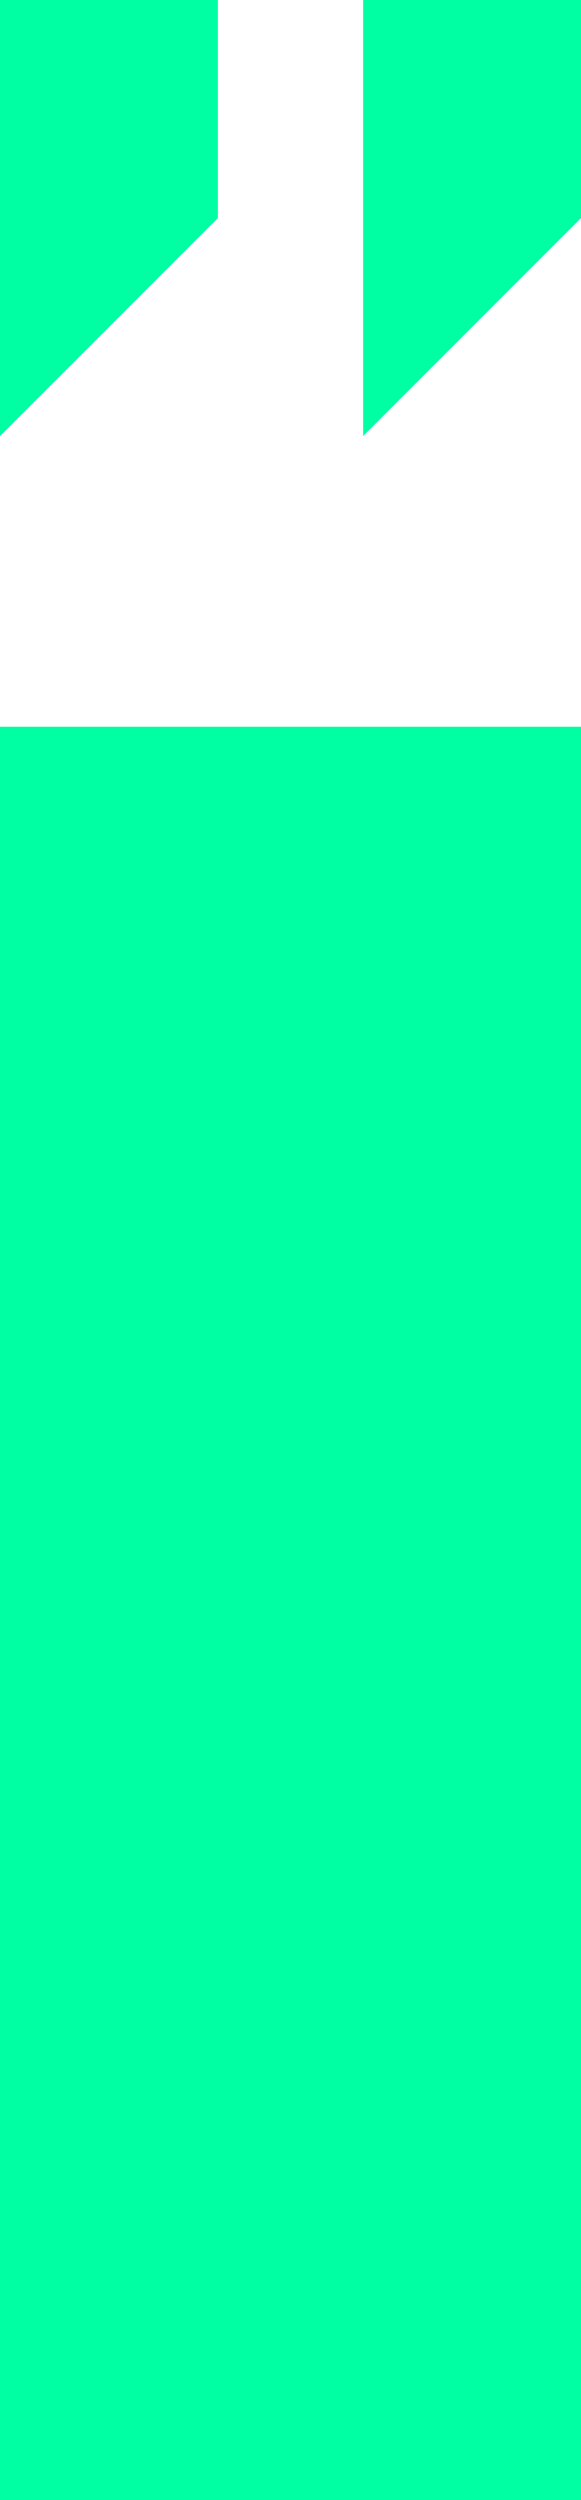 <svg width="20" height="86" viewBox="0 0 20 86" fill="none" xmlns="http://www.w3.org/2000/svg">
<rect y="25" width="20" height="61" fill="#00FFA3"/>
<path d="M0 0V15L7.5 7.5V0H0Z" fill="#00FFA3"/>
<path d="M12.5 0V15L20 7.5V0H12.5Z" fill="#00FFA3"/>
</svg>

